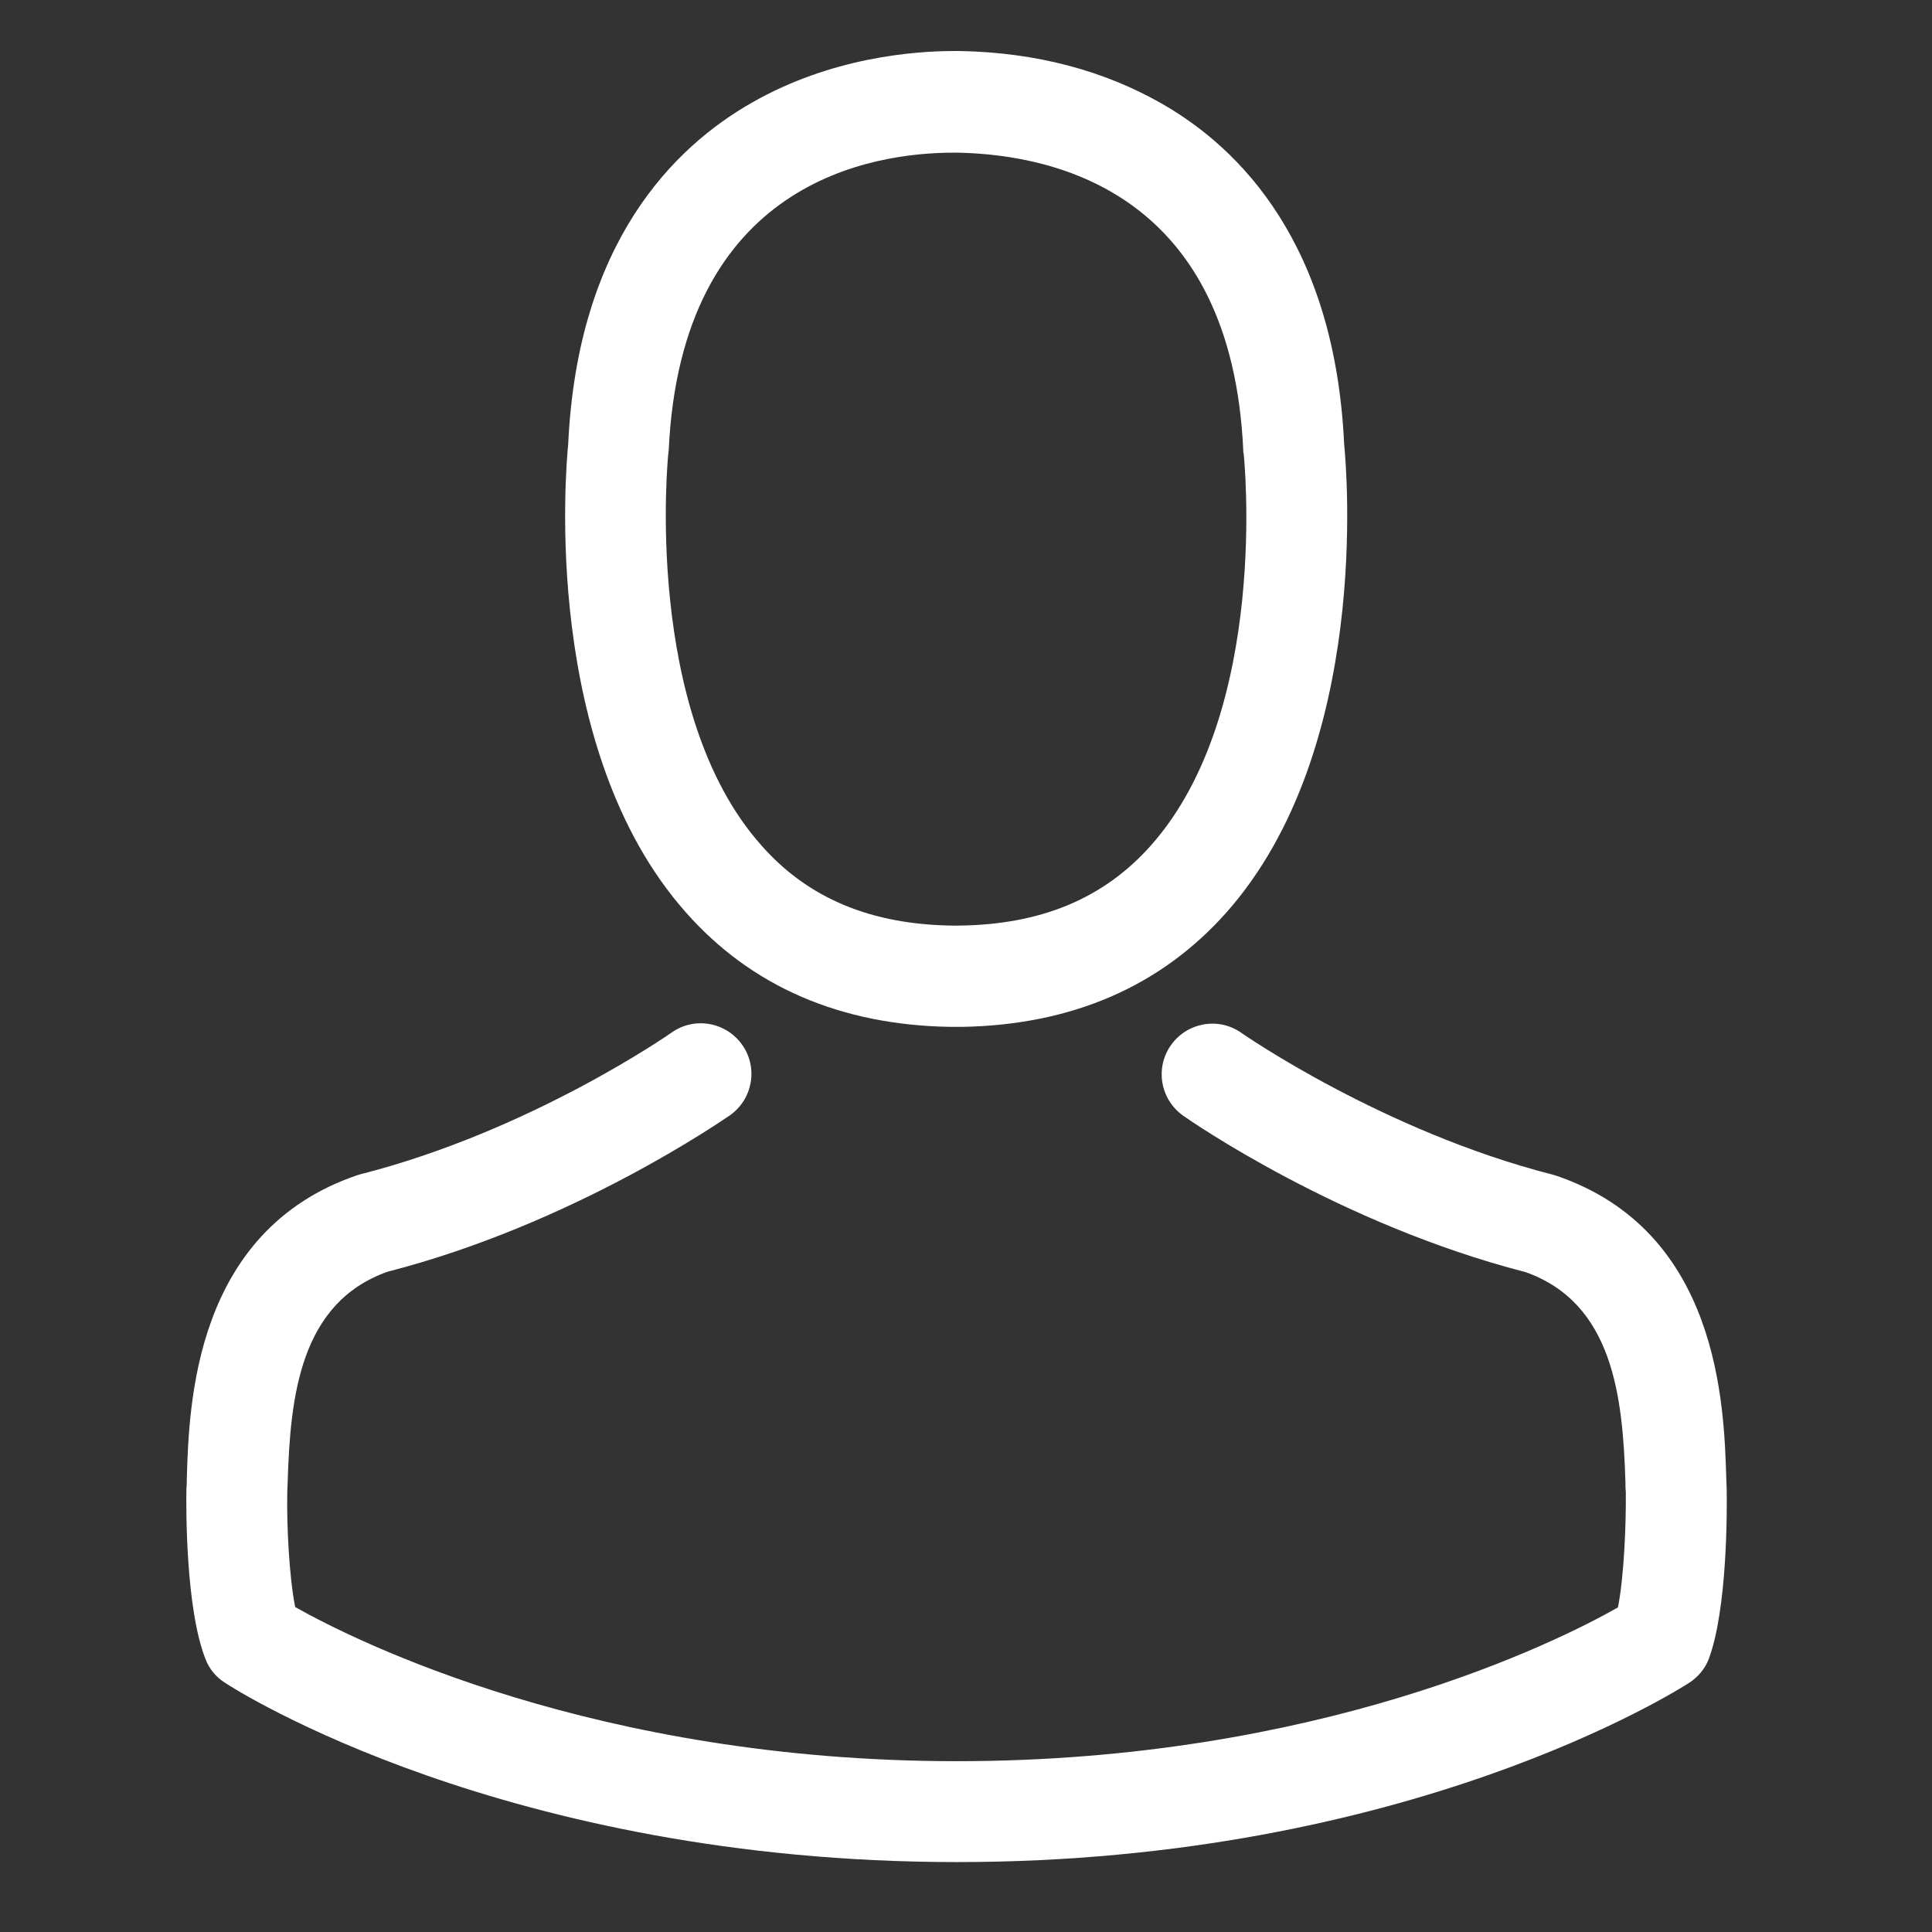 <?xml version="1.0" encoding="UTF-8" standalone="no"?>
<!-- Created with Inkscape (http://www.inkscape.org/) -->

<svg
   xmlns:dc="http://purl.org/dc/elements/1.1/"
   xmlns:cc="http://creativecommons.org/ns#"
   xmlns:rdf="http://www.w3.org/1999/02/22-rdf-syntax-ns#"
   xmlns:svg="http://www.w3.org/2000/svg"
   xmlns="http://www.w3.org/2000/svg"
   xmlns:sodipodi="http://sodipodi.sourceforge.net/DTD/sodipodi-0.dtd"
   xmlns:inkscape="http://www.inkscape.org/namespaces/inkscape"
   width="17mm"
   height="17mm"
   viewBox="0 0 17 17"
   version="1.1"
   id="svg8"
   sodipodi:docname="person.svg"
   inkscape:version="0.92.1 unknown">
  <rect x="0" y="0" width="17" height="17" fill="#333333" stroke="none"/>
  <defs
     id="defs2">
    <filter
       id="filter1171"
       inkscape:label="Drop Shadow"
       style="color-interpolation-filters:sRGB">
      <feFlood
         id="feFlood1161"
         result="flood"
         flood-color="rgb(0,0,0)"
         flood-opacity="0.498" />
      <feComposite
         id="feComposite1163"
         result="composite1"
         operator="in"
         in2="SourceGraphic"
         in="flood" />
      <feGaussianBlur
         id="feGaussianBlur1165"
         result="blur"
         stdDeviation="16.3"
         in="composite1" />
      <feOffset
         id="feOffset1167"
         result="offset"
         dy="0"
         dx="-0" />
      <feComposite
         id="feComposite1169"
         result="composite2"
         operator="over"
         in2="offset"
         in="SourceGraphic" />
    </filter>
    <filter
       id="filter1231"
       inkscape:label="Drop Shadow"
       style="color-interpolation-filters:sRGB">
      <feFlood
         id="feFlood1221"
         result="flood"
         flood-color="rgb(0,0,0)"
         flood-opacity="0.498" />
      <feComposite
         id="feComposite1223"
         result="composite1"
         operator="in"
         in2="SourceGraphic"
         in="flood" />
      <feGaussianBlur
         id="feGaussianBlur1225"
         result="blur"
         stdDeviation="16.3"
         in="composite1" />
      <feOffset
         id="feOffset1227"
         result="offset"
         dy="0"
         dx="0" />
      <feComposite
         id="feComposite1229"
         result="composite2"
         operator="over"
         in2="offset"
         in="SourceGraphic" />
    </filter>
    <filter
       id="filter1411"
       inkscape:label="Drop Shadow"
       style="color-interpolation-filters:sRGB">
      <feFlood
         id="feFlood1401"
         result="flood"
         flood-color="rgb(0,0,0)"
         flood-opacity="0.498" />
      <feComposite
         id="feComposite1403"
         result="composite1"
         operator="out"
         in2="SourceGraphic"
         in="flood" />
      <feGaussianBlur
         id="feGaussianBlur1405"
         result="blur"
         stdDeviation="102.105"
         in="composite1" />
      <feOffset
         id="feOffset1407"
         result="offset"
         dy="0"
         dx="0" />
      <feComposite
         id="feComposite1409"
         result="composite2"
         operator="atop"
         in2="SourceGraphic"
         in="offset" />
    </filter>
    <filter
       id="filter1171-2"
       inkscape:label="Drop Shadow"
       style="color-interpolation-filters:sRGB">
      <feFlood
         id="feFlood1161-9"
         result="flood"
         flood-color="rgb(0,0,0)"
         flood-opacity="0.498" />
      <feComposite
         id="feComposite1163-1"
         result="composite1"
         operator="in"
         in2="SourceGraphic"
         in="flood" />
      <feGaussianBlur
         id="feGaussianBlur1165-2"
         result="blur"
         stdDeviation="16.3"
         in="composite1" />
      <feOffset
         id="feOffset1167-7"
         result="offset"
         dy="0"
         dx="-0" />
      <feComposite
         id="feComposite1169-0"
         result="composite2"
         operator="over"
         in2="offset"
         in="SourceGraphic" />
    </filter>
    <filter
       id="filter1231-9"
       inkscape:label="Drop Shadow"
       style="color-interpolation-filters:sRGB">
      <feFlood
         id="feFlood1221-3"
         result="flood"
         flood-color="rgb(0,0,0)"
         flood-opacity="0.498" />
      <feComposite
         id="feComposite1223-6"
         result="composite1"
         operator="in"
         in2="SourceGraphic"
         in="flood" />
      <feGaussianBlur
         id="feGaussianBlur1225-0"
         result="blur"
         stdDeviation="16.3"
         in="composite1" />
      <feOffset
         id="feOffset1227-6"
         result="offset"
         dy="0"
         dx="0" />
      <feComposite
         id="feComposite1229-2"
         result="composite2"
         operator="over"
         in2="offset"
         in="SourceGraphic" />
    </filter>
    <filter
       id="filter1411-6"
       inkscape:label="Drop Shadow"
       style="color-interpolation-filters:sRGB">
      <feFlood
         id="feFlood1401-1"
         result="flood"
         flood-color="rgb(0,0,0)"
         flood-opacity="0.498" />
      <feComposite
         id="feComposite1403-8"
         result="composite1"
         operator="out"
         in2="SourceGraphic"
         in="flood" />
      <feGaussianBlur
         id="feGaussianBlur1405-7"
         result="blur"
         stdDeviation="102.105"
         in="composite1" />
      <feOffset
         id="feOffset1407-9"
         result="offset"
         dy="0"
         dx="0" />
      <feComposite
         id="feComposite1409-2"
         result="composite2"
         operator="atop"
         in2="SourceGraphic"
         in="offset" />
    </filter>
  </defs>
  <sodipodi:namedview
     id="base"
     pagecolor="#ffffff"
     bordercolor="#666666"
     borderopacity="1.0"
     inkscape:pageopacity="0.0"
     inkscape:pageshadow="2"
     inkscape:zoom="1.4142136"
     inkscape:cx="102.70374"
     inkscape:cy="-40.374212"
     inkscape:document-units="mm"
     inkscape:current-layer="layer1"
     showgrid="false"
     inkscape:snap-bbox="true"
     inkscape:bbox-nodes="true"
     inkscape:bbox-paths="true"
     inkscape:snap-bbox-edge-midpoints="true"
     inkscape:snap-bbox-midpoints="true"
     inkscape:window-width="1366"
     inkscape:window-height="705"
     inkscape:window-x="1440"
     inkscape:window-y="435"
     inkscape:window-maximized="1"
     fit-margin-top="0"
     fit-margin-left="0"
     fit-margin-right="0"
     fit-margin-bottom="0" />
  <g
     inkscape:label="Layer 1"
     inkscape:groupmode="layer"
     id="layer1"
     transform="translate(-62.788,-128.777)">
    <g
       id="g4490"
       transform="matrix(0.033,0,0,0.033,63.237,129.226)"
       style="stroke-width:7.935;fill:#ffffff">
      <g
         id="g4432"
         style="stroke-width:7.935;fill:#ffffff">
        <g
           id="g4430"
           style="stroke-width:7.935;fill:#ffffff">
          <path
             id="path4426"
             d="m 239.7,260.2 c 0.5,0 1,0 1.6,0 0.2,0 0.4,0 0.6,0 0.3,0 0.7,0 1,0 29.3,-0.5 53,-10.8 70.5,-30.5 38.5,-43.4 32.1,-117.8 31.4,-124.9 C 342.3,51.5 317.1,26 296.3,14.1 280.8,5.2 262.7,0.4 242.5,0 h -0.7 c -0.1,0 -0.3,0 -0.4,0 h -0.6 c -11.1,0 -32.9,1.8 -53.8,13.7 -21,11.9 -46.6,37.4 -49.1,91.1 -0.7,7.1 -7.1,81.5 31.4,124.9 17.4,19.7 41.1,30 70.4,30.5 z M 164.6,107.3 c 0,-0.3 0.1,-0.6 0.1,-0.8 3.3,-71.7 54.2,-79.4 76,-79.4 h 0.4 c 0.2,0 0.5,0 0.8,0 27,0.6 72.9,11.6 76,79.4 0,0.3 0,0.6 0.1,0.8 0.1,0.7 7.1,68.7 -24.7,104.5 -12.6,14.2 -29.4,21.2 -51.5,21.4 -0.2,0 -0.3,0 -0.5,0 v 0 c -0.2,0 -0.3,0 -0.5,0 -22,-0.2 -38.9,-7.2 -51.4,-21.4 -31.7,-35.6 -24.9,-103.9 -24.8,-104.5 z"
             inkscape:connector-curvature="0"
             style="stroke-width:7.935;fill:#ffffff" />
          <path
             id="path4428"
             d="m 446.8,383.6 c 0,-0.1 0,-0.2 0,-0.3 0,-0.8 -0.1,-1.6 -0.1,-2.5 -0.6,-19.8 -1.9,-66.1 -45.3,-80.9 -0.3,-0.1 -0.7,-0.2 -1,-0.3 -45.1,-11.5 -82.6,-37.5 -83,-37.8 -6.1,-4.3 -14.5,-2.8 -18.8,3.3 -4.3,6.1 -2.8,14.5 3.3,18.8 1.7,1.2 41.5,28.9 91.3,41.7 23.3,8.3 25.9,33.2 26.6,56 0,0.9 0,1.7 0.1,2.5 0.1,9 -0.5,22.9 -2.1,30.9 -16.2,9.2 -79.7,41 -176.3,41 C 145.3,456 81.4,424.1 65.1,414.9 63.5,406.9 62.8,393 63,384 c 0,-0.8 0.1,-1.6 0.1,-2.5 0.7,-22.8 3.3,-47.7 26.6,-56 49.8,-12.8 89.6,-40.6 91.3,-41.7 6.1,-4.3 7.6,-12.7 3.3,-18.8 -4.3,-6.1 -12.7,-7.6 -18.8,-3.3 -0.4,0.3 -37.7,26.3 -83,37.8 -0.4,0.1 -0.7,0.2 -1,0.3 -43.4,14.9 -44.7,61.2 -45.3,80.9 0,0.9 0,1.7 -0.1,2.5 0,0.1 0,0.2 0,0.3 -0.1,5.2 -0.2,31.9 5.1,45.3 1,2.6 2.8,4.8 5.2,6.3 3,2 74.9,47.8 195.2,47.8 120.3,0 192.2,-45.9 195.2,-47.8 2.3,-1.5 4.2,-3.7 5.2,-6.3 5,-13.3 4.9,-40 4.8,-45.2 z"
             inkscape:connector-curvature="0"
             style="stroke-width:7.935;fill:#ffffff" />
        </g>
      </g>
      <g
         id="g4434"
         style="stroke-width:7.935;fill:#ffffff" />
      <g
         id="g4436"
         style="stroke-width:7.935;fill:#ffffff" />
      <g
         id="g4438"
         style="stroke-width:7.935;fill:#ffffff" />
      <g
         id="g4440"
         style="stroke-width:7.935;fill:#ffffff" />
      <g
         id="g4442"
         style="stroke-width:7.935;fill:#ffffff" />
      <g
         id="g4444"
         style="stroke-width:7.935;fill:#ffffff" />
      <g
         id="g4446"
         style="stroke-width:7.935;fill:#ffffff" />
      <g
         id="g4448"
         style="stroke-width:7.935;fill:#ffffff" />
      <g
         id="g4450"
         style="stroke-width:7.935;fill:#ffffff" />
      <g
         id="g4452"
         style="stroke-width:7.935;fill:#ffffff" />
      <g
         id="g4454"
         style="stroke-width:7.935;fill:#ffffff" />
      <g
         id="g4456"
         style="stroke-width:7.935;fill:#ffffff" />
      <g
         id="g4458"
         style="stroke-width:7.935;fill:#ffffff" />
      <g
         id="g4460"
         style="stroke-width:7.935;fill:#ffffff" />
      <g
         id="g4462"
         style="stroke-width:7.935;fill:#ffffff" />
    </g>
  </g>
</svg>
